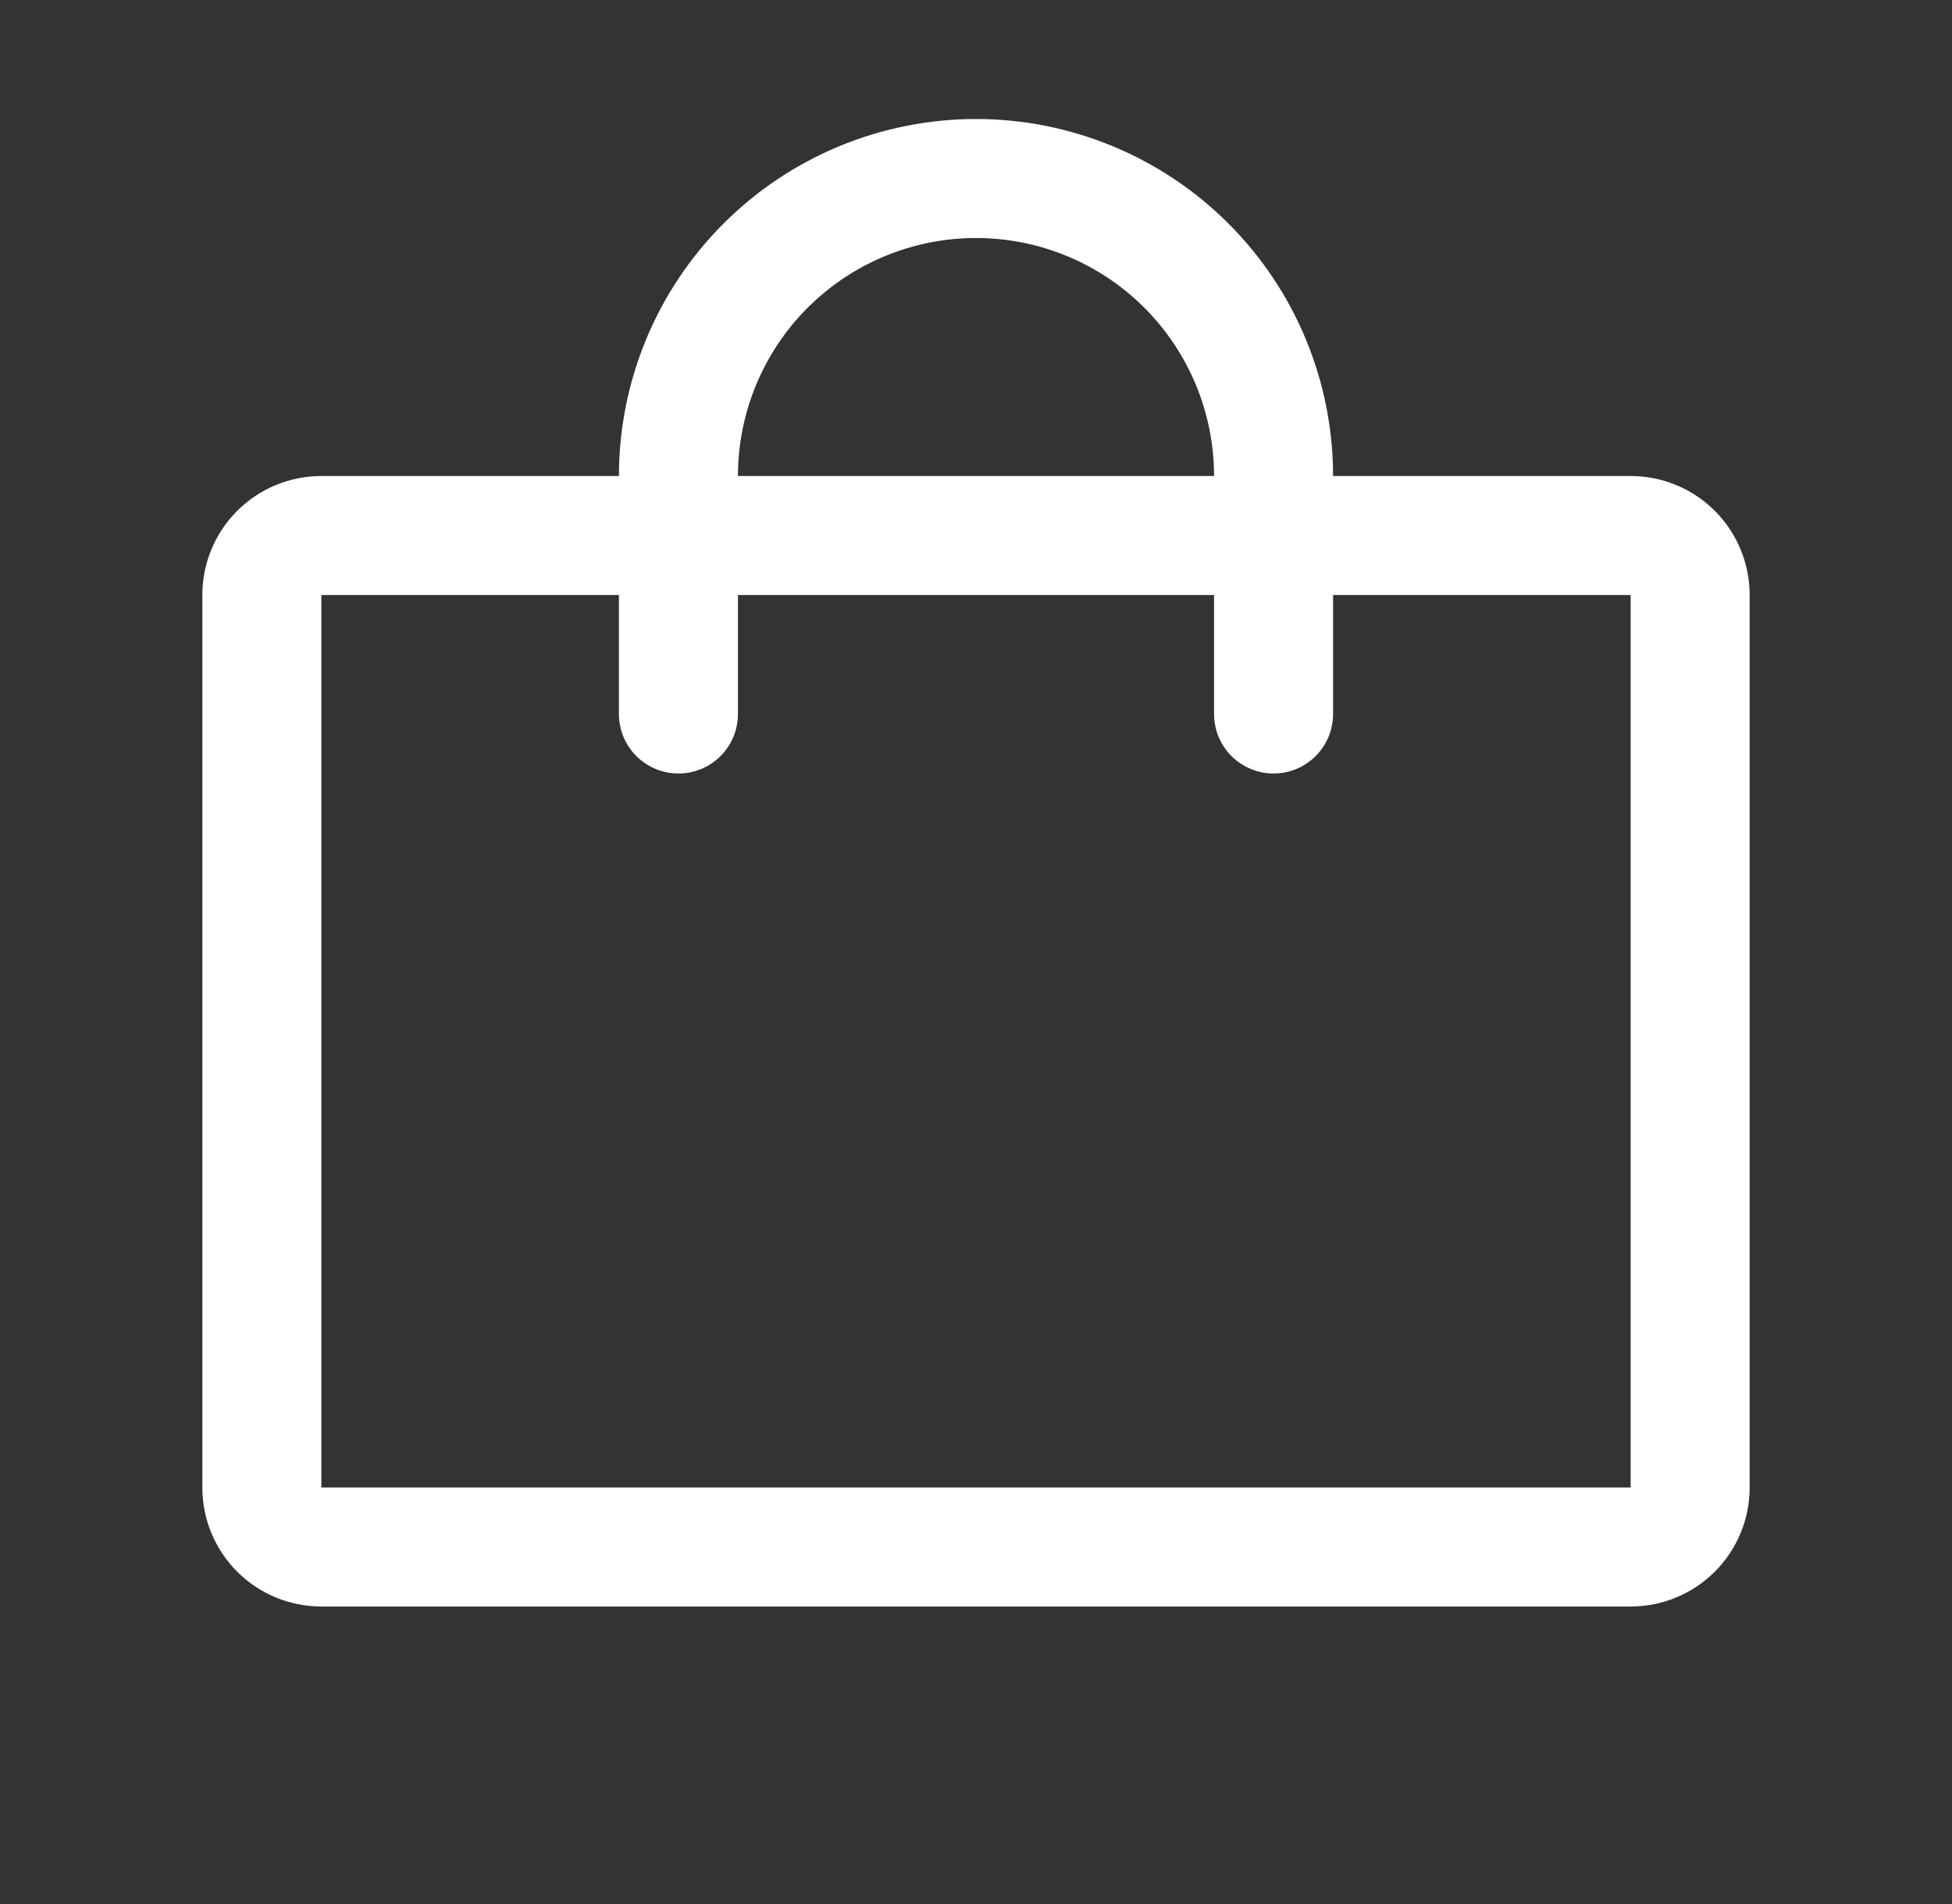 <svg width="41" height="40" viewBox="0 0 41 40" fill="none" xmlns="http://www.w3.org/2000/svg">
<rect x="0" y="0" width="41" height="40" fill="#333333" stroke="none"/>
<path d="M34.25 10H28C28 8.011 27.21 6.103 25.803 4.697C24.397 3.29 22.489 2.5 20.5 2.5C18.511 2.5 16.603 3.29 15.197 4.697C13.79 6.103 13 8.011 13 10H6.75C6.087 10 5.451 10.263 4.982 10.732C4.513 11.201 4.25 11.837 4.25 12.5V31.25C4.25 31.913 4.513 32.549 4.982 33.018C5.451 33.487 6.087 33.75 6.75 33.75H34.25C34.913 33.75 35.549 33.487 36.018 33.018C36.487 32.549 36.75 31.913 36.75 31.25V12.5C36.75 11.837 36.487 11.201 36.018 10.732C35.549 10.263 34.913 10 34.25 10ZM20.5 5C21.826 5 23.098 5.527 24.035 6.464C24.973 7.402 25.5 8.674 25.5 10H15.5C15.5 8.674 16.027 7.402 16.965 6.464C17.902 5.527 19.174 5 20.5 5ZM34.25 31.25H6.75V12.5H13V15C13 15.332 13.132 15.649 13.366 15.884C13.601 16.118 13.918 16.25 14.25 16.25C14.582 16.25 14.899 16.118 15.134 15.884C15.368 15.649 15.5 15.332 15.5 15V12.5H25.5V15C25.5 15.332 25.632 15.649 25.866 15.884C26.101 16.118 26.419 16.25 26.75 16.25C27.081 16.25 27.399 16.118 27.634 15.884C27.868 15.649 28 15.332 28 15V12.5H34.25V31.25Z" fill="white"/>
</svg>
